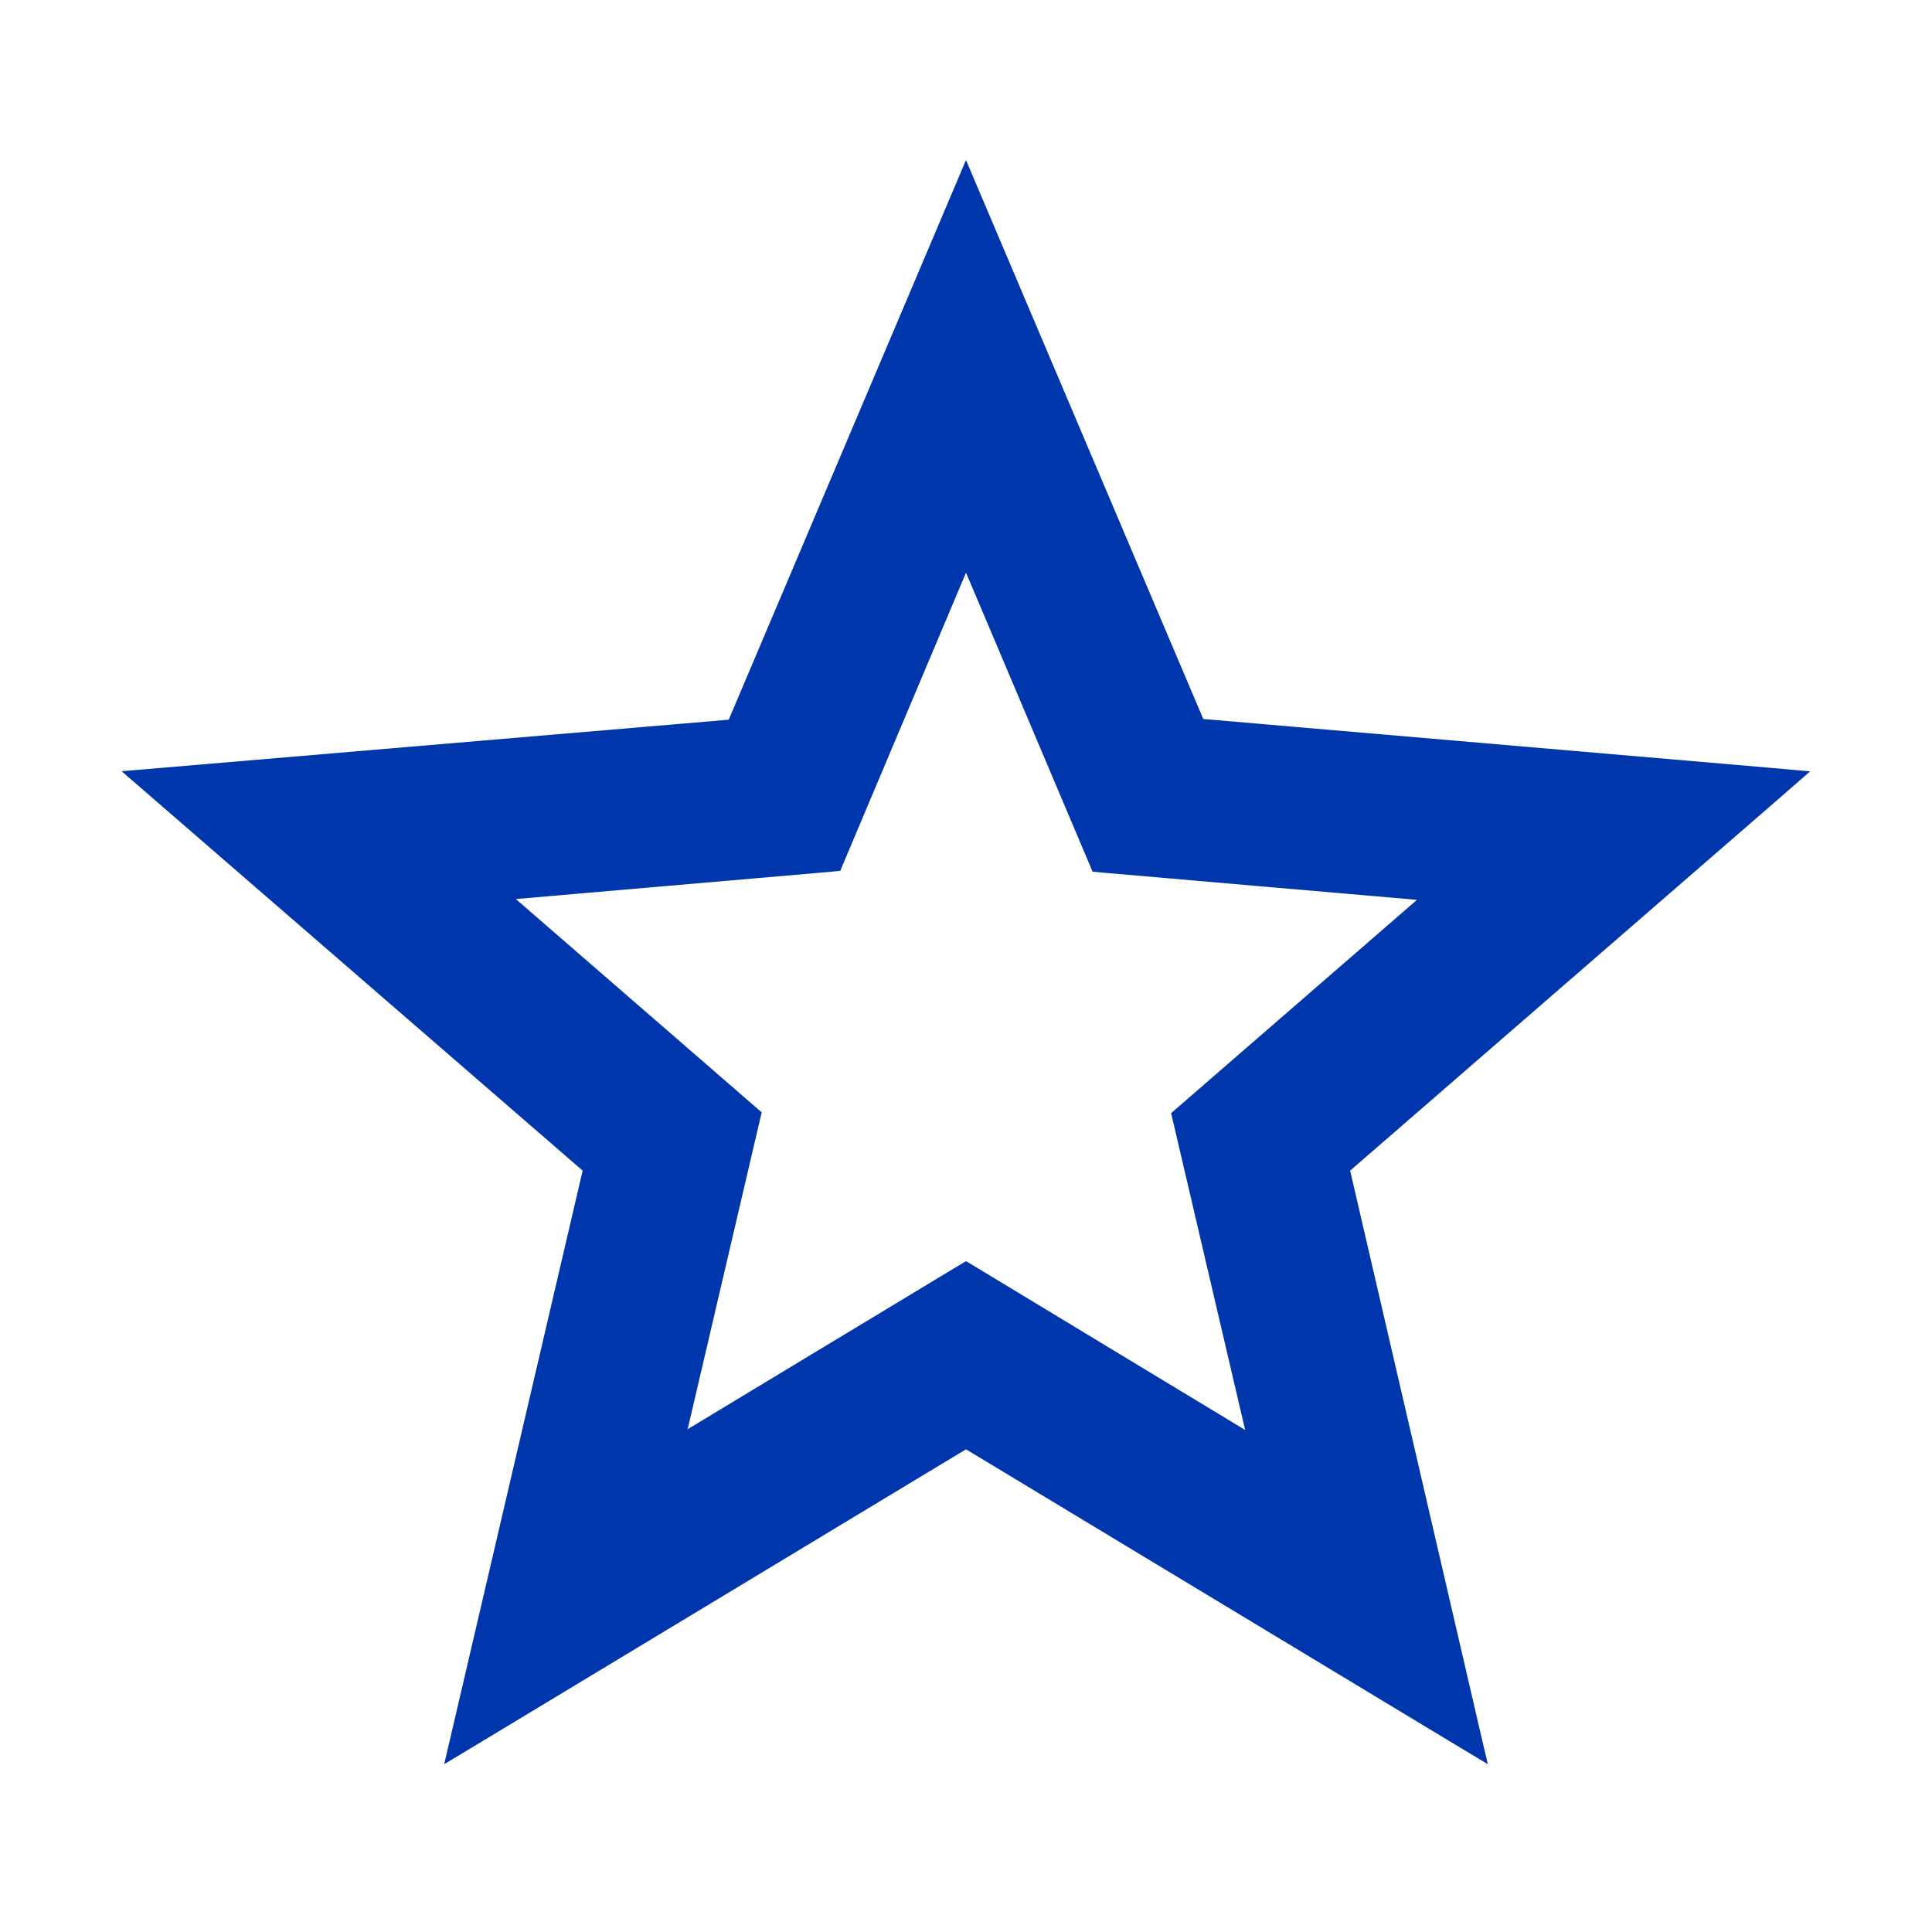 <svg width="24" height="24" viewBox="0 0 24 24" fill="none" xmlns="http://www.w3.org/2000/svg">
<path d="M22.066 9.816L22.244 9.661L22.009 9.64L14.879 9.026L12.092 2.461L12 2.244L11.908 2.461L9.121 9.035L1.992 9.64L1.755 9.66L1.935 9.816L7.349 14.506L5.723 21.477L5.669 21.708L5.872 21.586L12 17.887L18.128 21.586L18.331 21.708L18.277 21.477L16.661 14.506L22.066 9.816ZM12.052 15.814L12 15.783L11.948 15.814L8.391 17.962L9.337 13.913L9.351 13.854L9.306 13.815L6.164 11.089L10.309 10.73L10.369 10.724L10.392 10.669L12 6.857L13.618 10.679L13.641 10.734L13.701 10.74L17.846 11.099L14.704 13.825L14.659 13.864L14.673 13.923L15.619 17.972L12.052 15.814Z" fill="#0036AC" stroke="#0036AC" stroke-width="0.2"/>
</svg>
